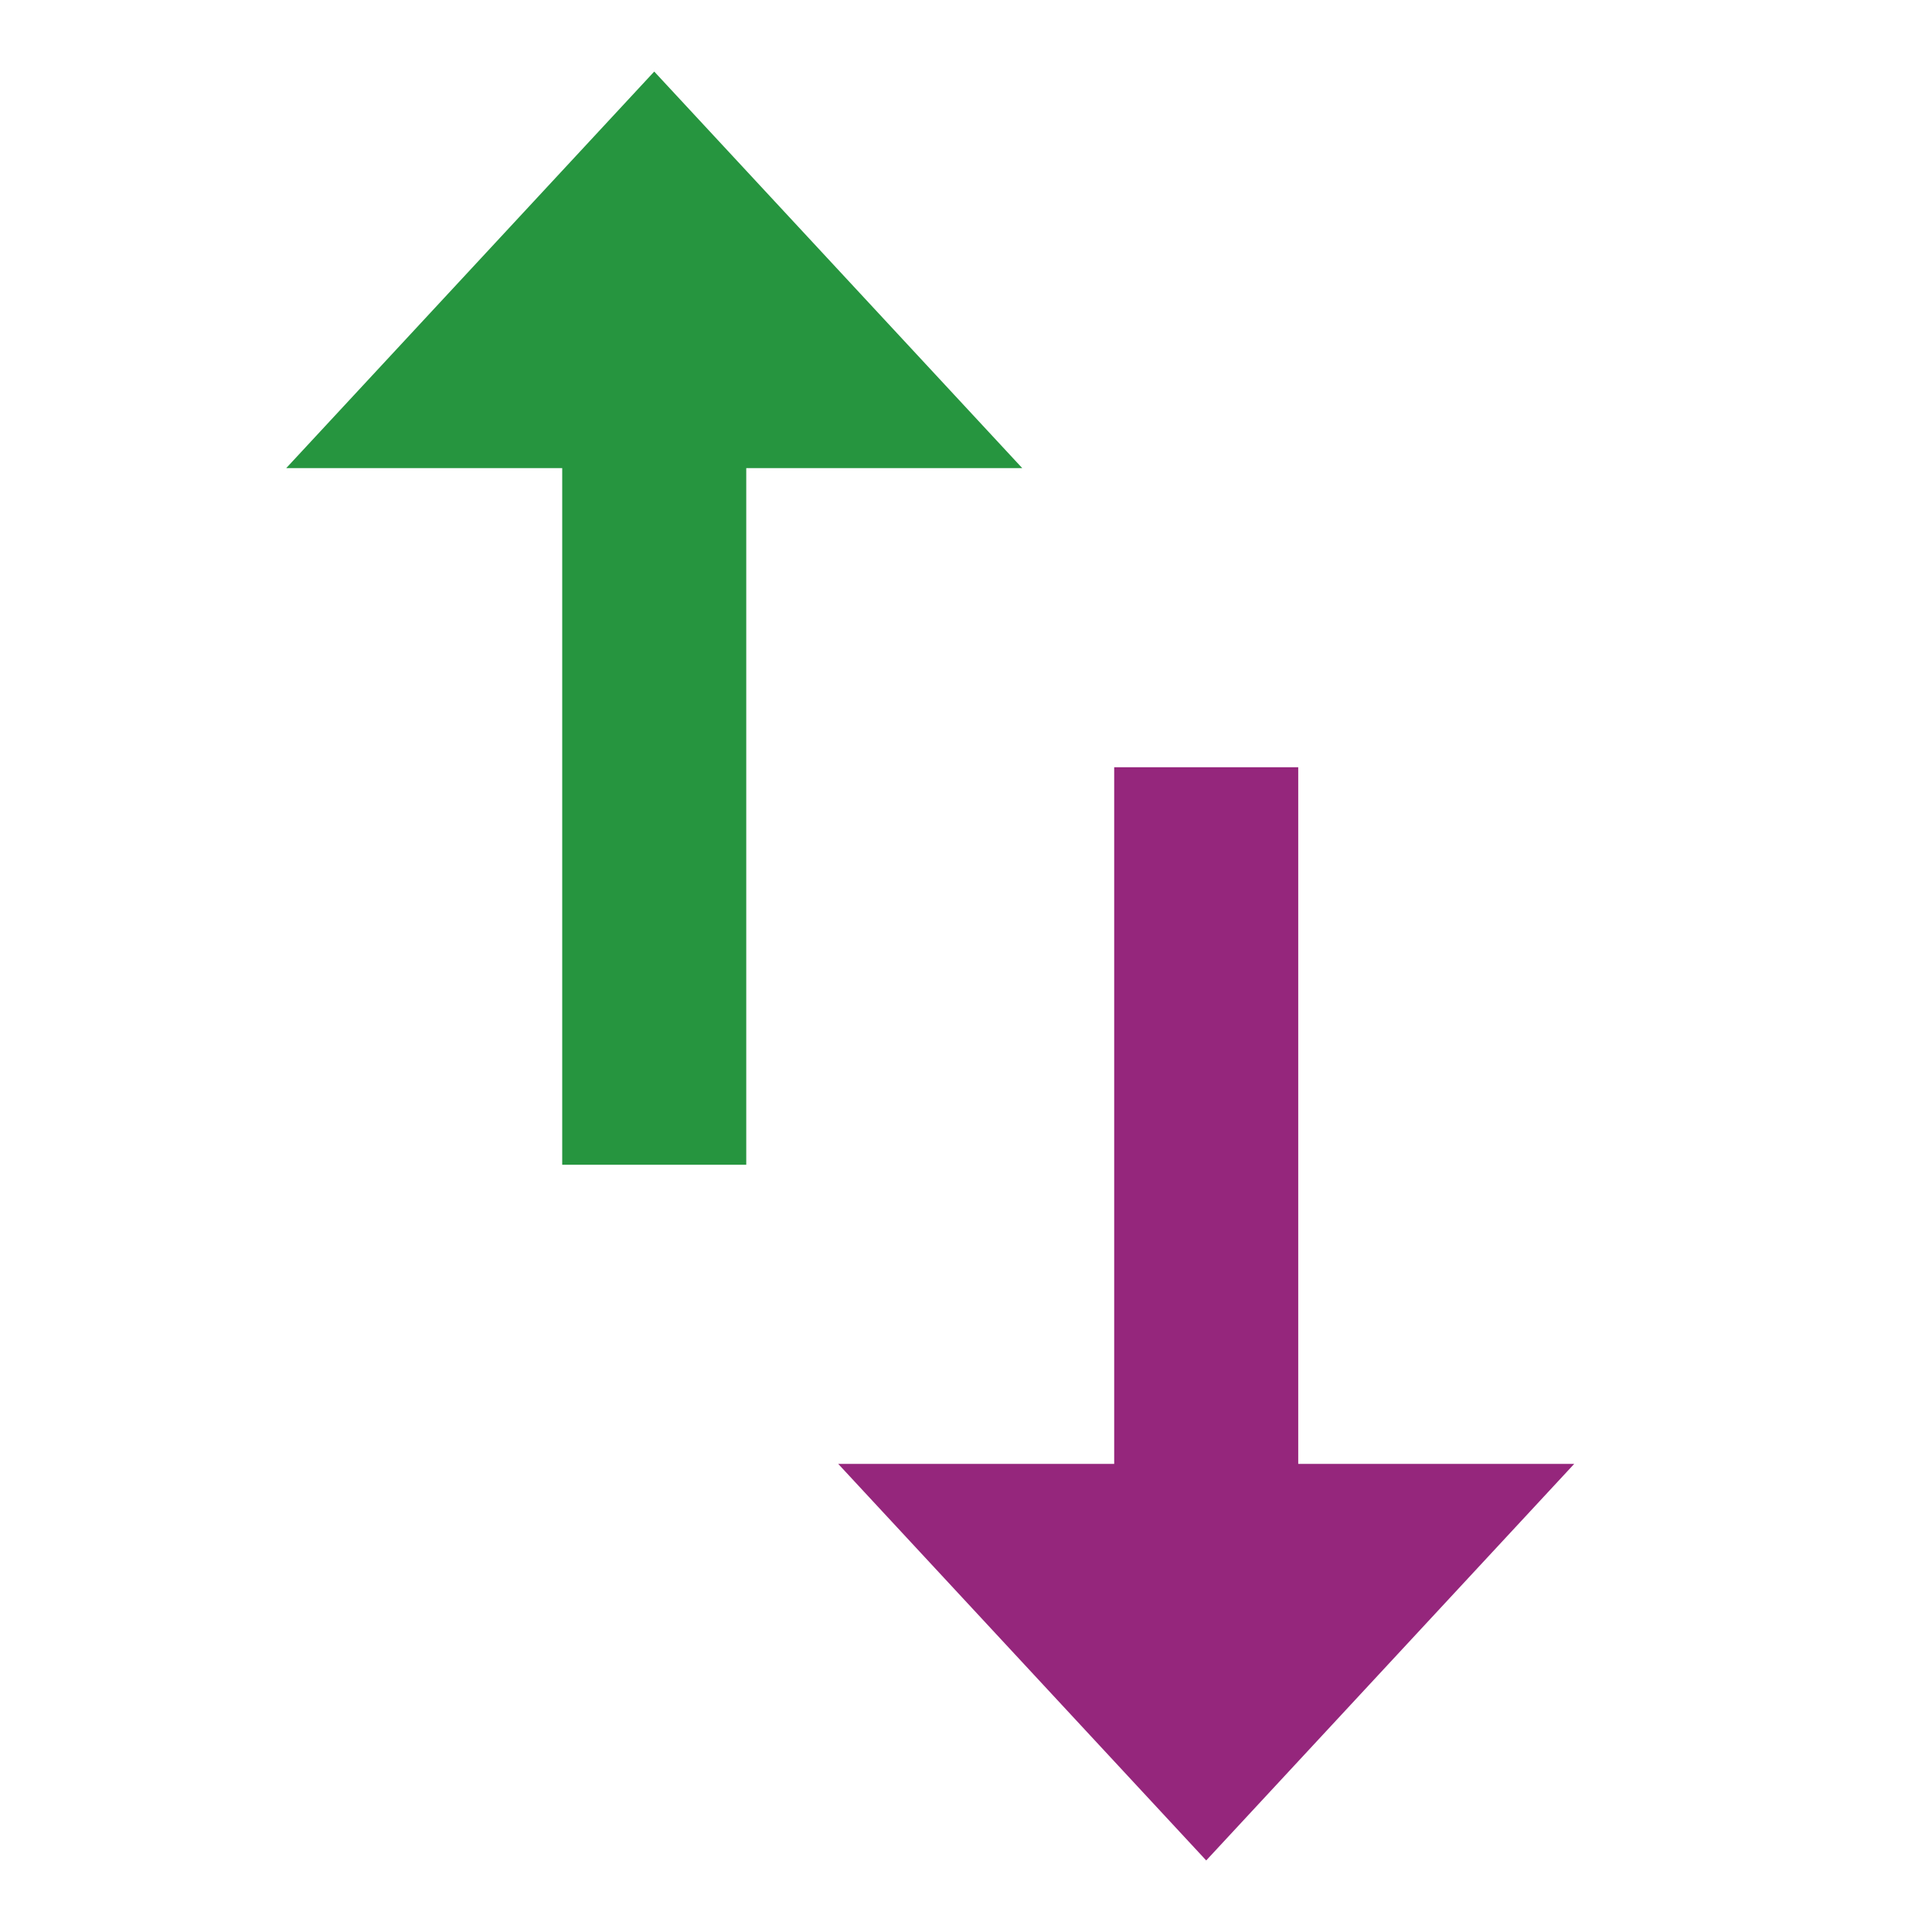 <svg width="27" height="27" viewBox="0 0 27 27" fill="none" xmlns="http://www.w3.org/2000/svg">
<path d="M9.143 1L4 6.542H7.857V16.278H10.429V6.542H14.286L9.143 1ZM18.143 20.458V10.722H15.571V20.458H11.714L16.857 26L22 20.458H18.143Z" fill="url(#paint0_linear)"/>
<defs>
<linearGradient id="paint0_linear" x1="4" y1="1.694" x2="29.211" y2="13.978" gradientUnits="userSpaceOnUse">
<stop offset="0.469" stop-color="#26953F"/>
<stop offset="0.51" stop-color="#95267C"/>
</linearGradient>
</defs>
</svg>
